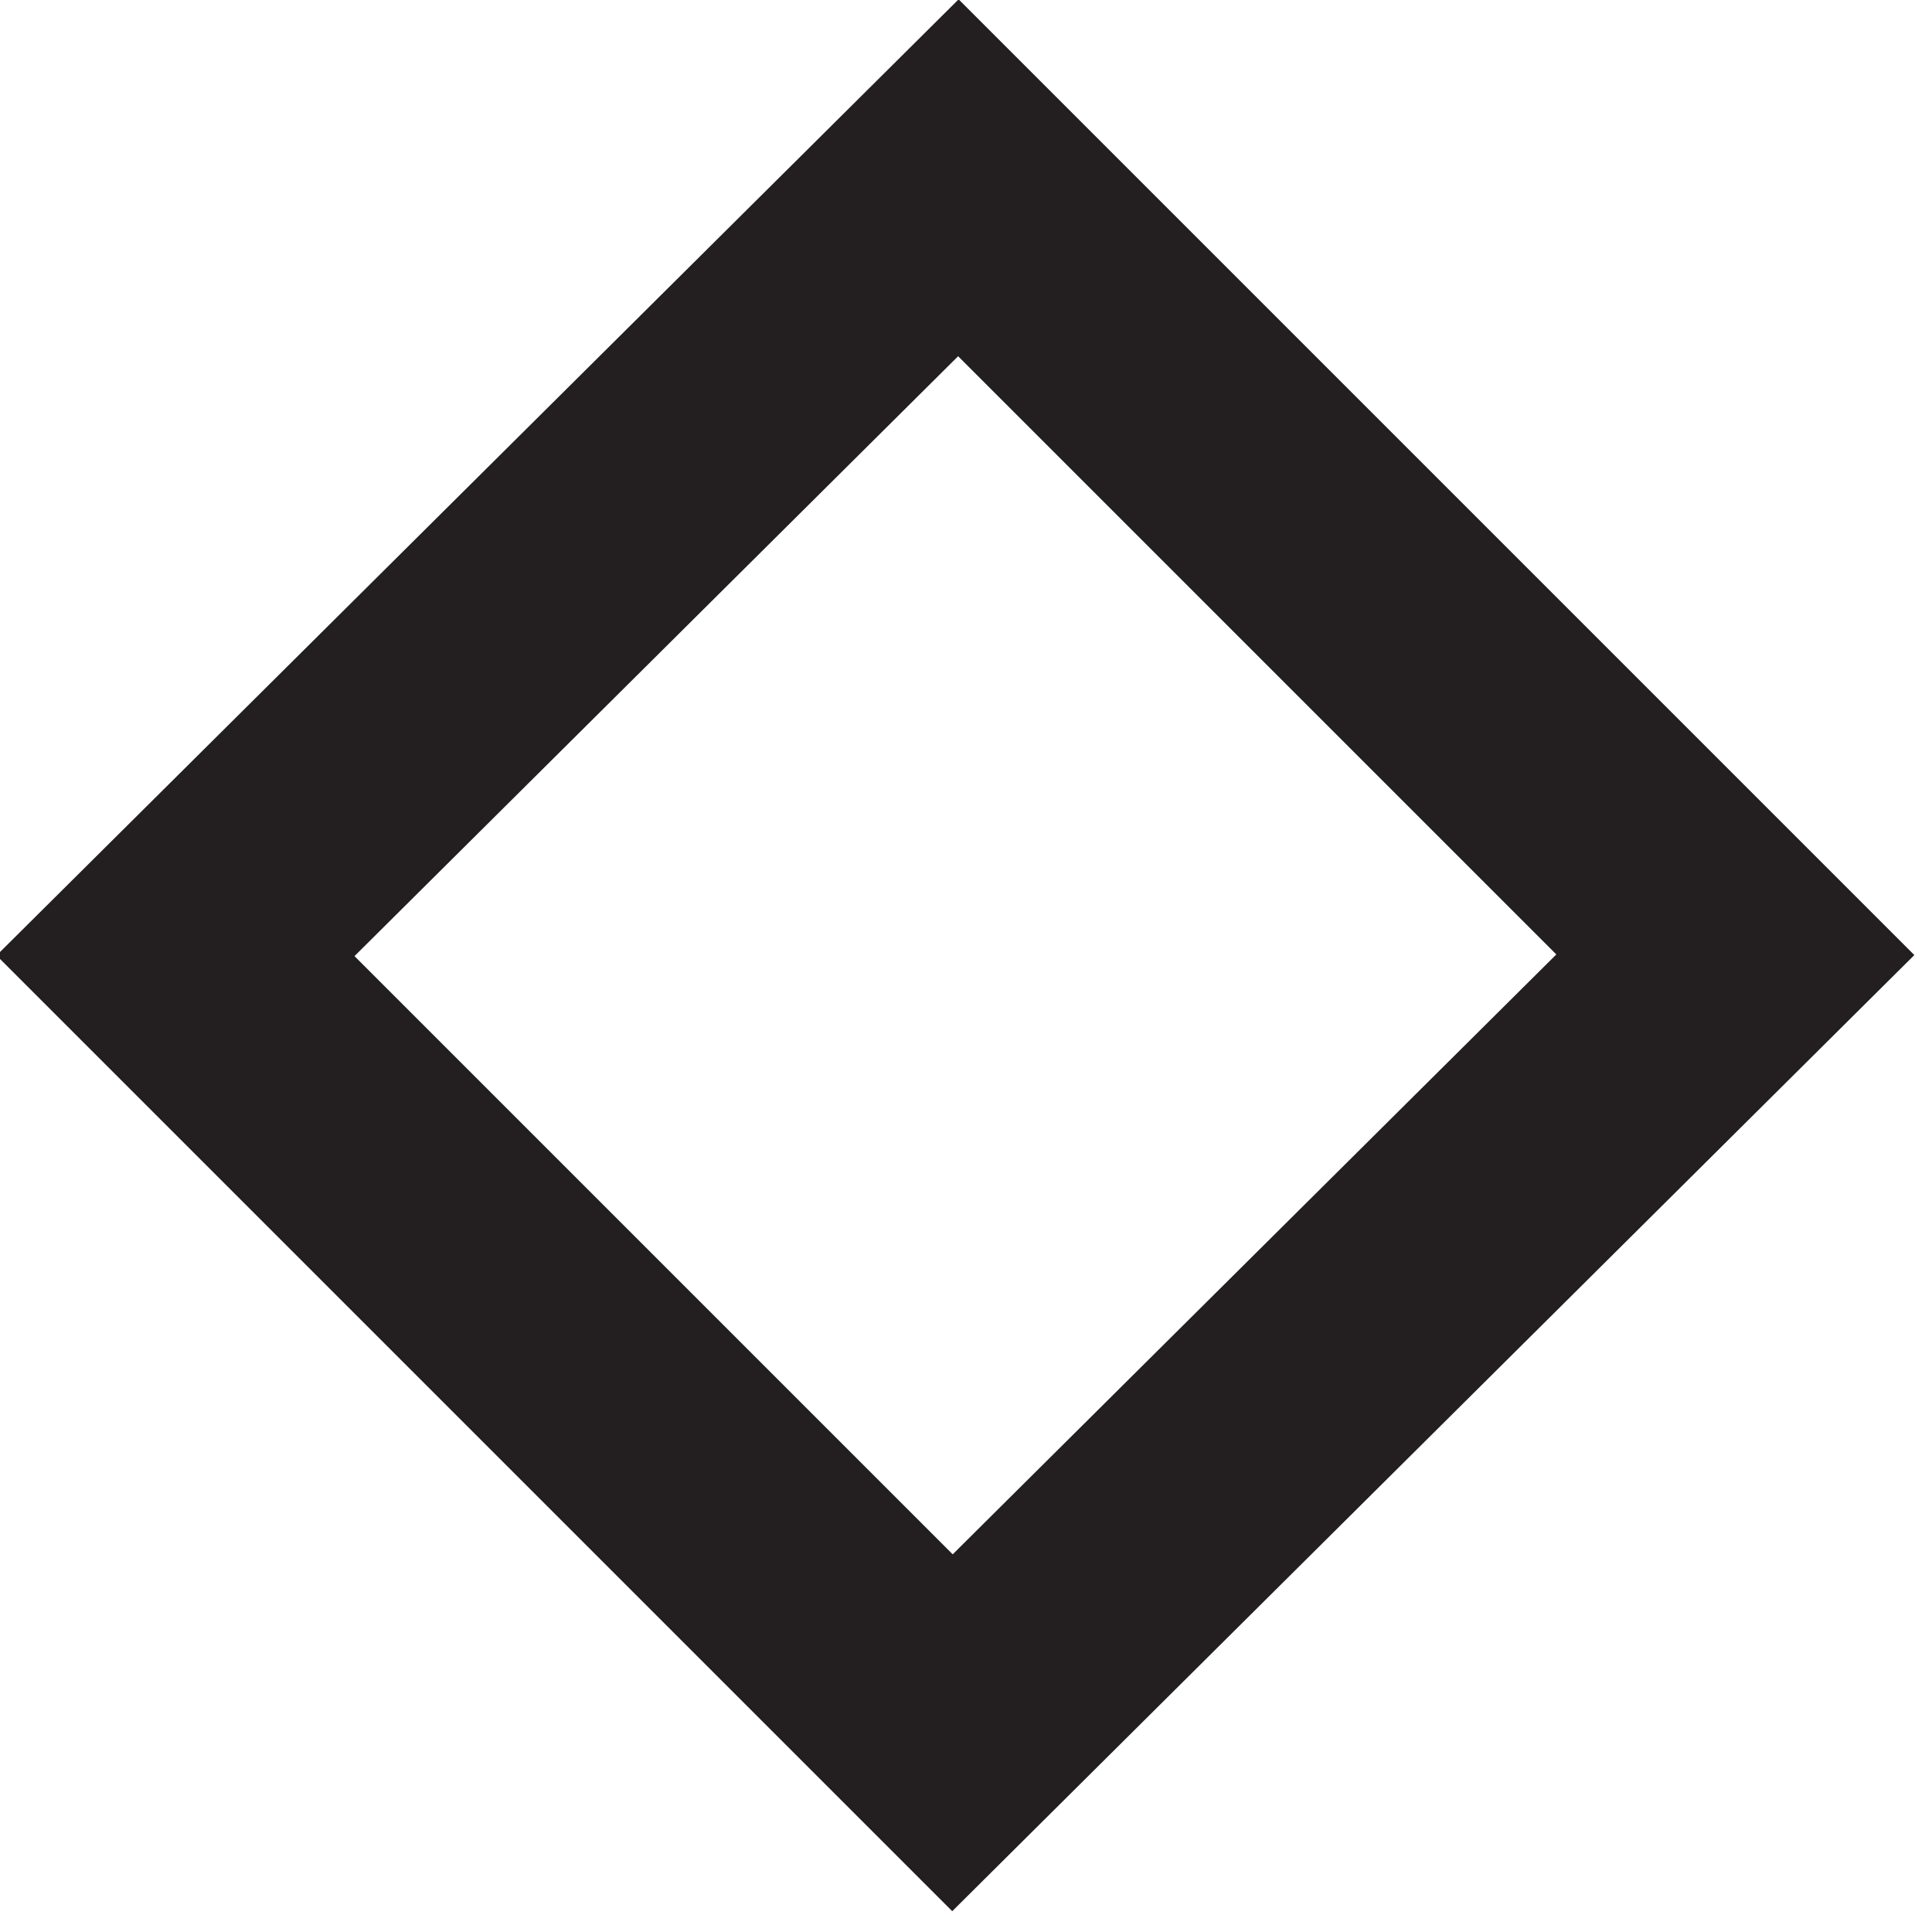 <?xml version="1.0" encoding="UTF-8" standalone="no"?>
<!DOCTYPE svg PUBLIC "-//W3C//DTD SVG 1.1//EN" "http://www.w3.org/Graphics/SVG/1.1/DTD/svg11.dtd">
<svg width="100%" height="100%" viewBox="0 0 46 46" version="1.1" xmlns="http://www.w3.org/2000/svg" xmlns:xlink="http://www.w3.org/1999/xlink" xml:space="preserve" xmlns:serif="http://www.serif.com/" style="fill-rule:evenodd;clip-rule:evenodd;">
    <g transform="matrix(-1.126,1.119,1.123,1.123,35.809,35.911)">
        <rect x="-8.324" y="-19.914" width="16.554" height="16.473" style="fill:none;stroke:rgb(35,31,32);stroke-width:3.79px;"/>
    </g>
</svg>
